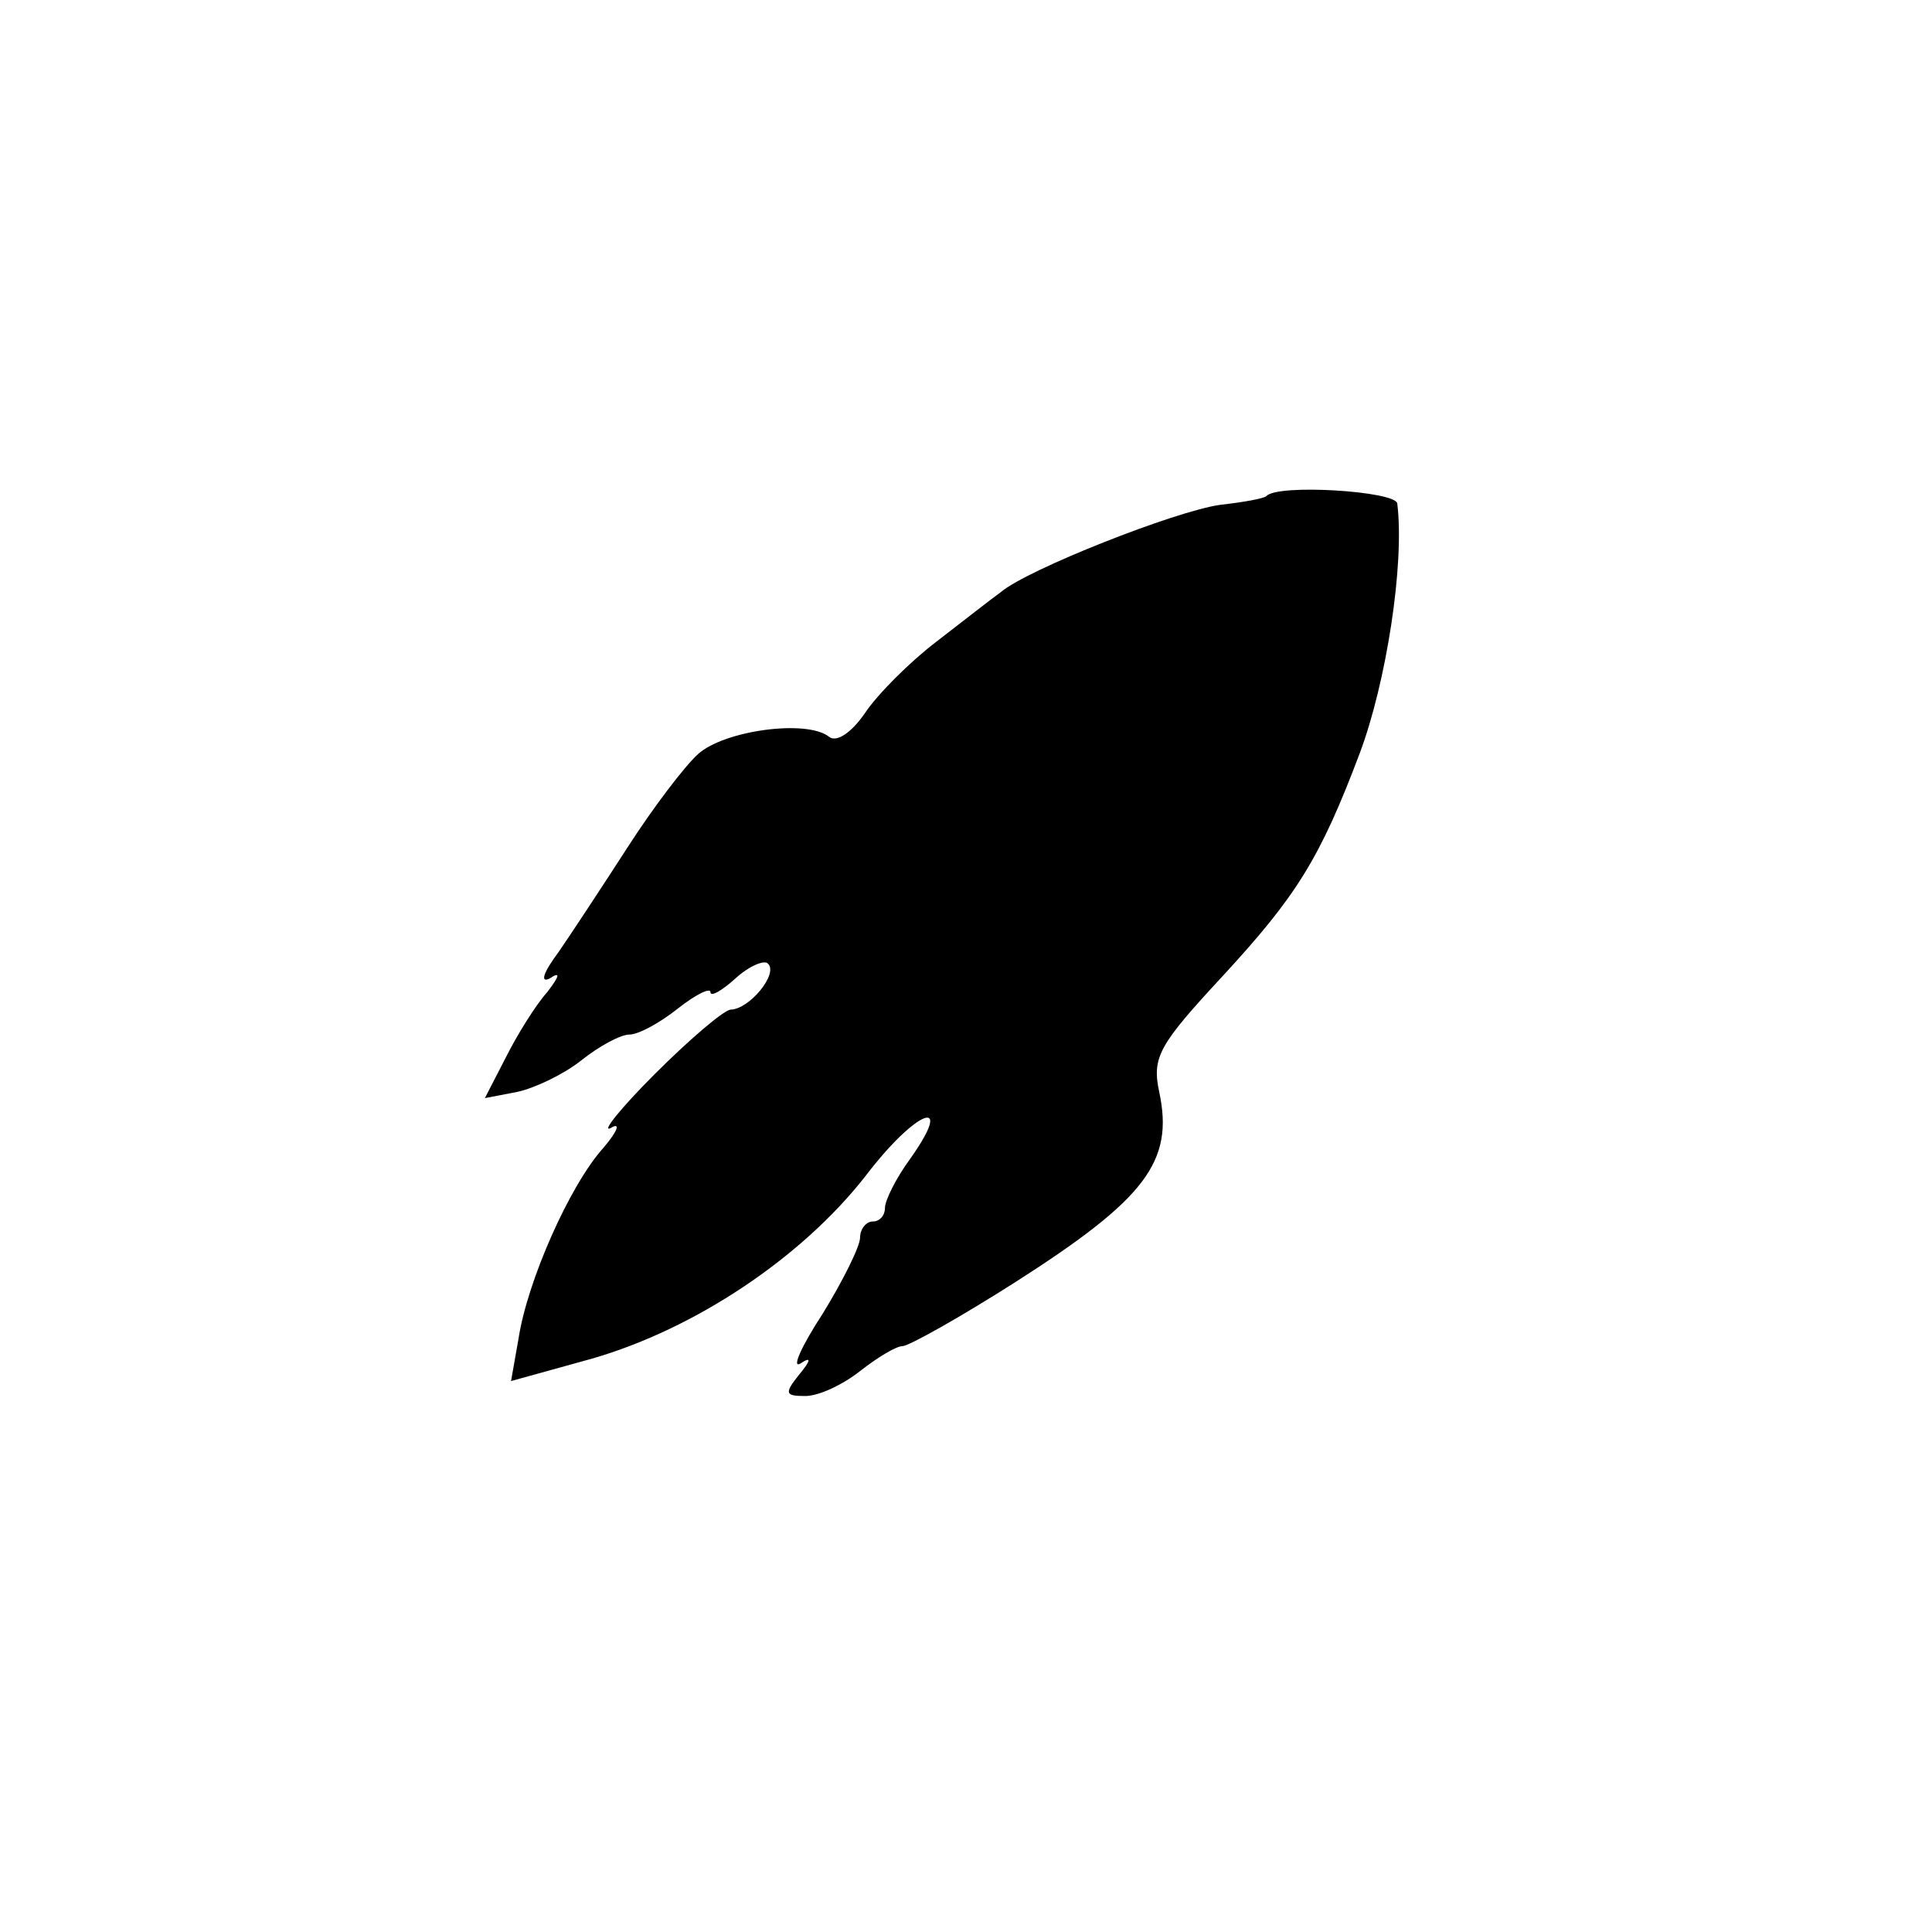<svg version="1" xmlns="http://www.w3.org/2000/svg" width="206.667" height="206.667" viewBox="0 0 155 155"><path d="M101.6 39.8c-.2.2-1.9.5-3.7.7-3.6.5-15.5 5.2-17.6 7-.7.5-3 2.3-5.2 4-2.1 1.6-4.7 4.2-5.7 5.7-1.1 1.6-2.3 2.4-2.9 1.9-1.8-1.4-8.4-.5-10.5 1.4-1.1 1-3.6 4.3-5.6 7.4-2 3.1-4.5 6.9-5.6 8.5-1.2 1.6-1.5 2.5-.7 2.1.9-.6.8-.2-.2 1.1-.9 1-2.4 3.4-3.3 5.2l-1.7 3.3 2.6-.5c1.4-.3 3.7-1.4 5.1-2.5 1.5-1.2 3.2-2.1 3.9-2.1.7 0 2.4-.9 3.9-2.1 1.4-1.1 2.6-1.7 2.6-1.3 0 .4.9-.1 2-1.1s2.3-1.5 2.6-1.2c.9.8-1.5 3.7-3 3.7-.6.1-3.3 2.4-6.1 5.2-2.7 2.7-4.3 4.7-3.5 4.3.8-.5.6.2-.6 1.6-2.7 3-6.1 10.7-6.8 15.3l-.6 3.4 6.5-1.8c8.3-2.4 16.8-8.1 21.9-14.6 4.1-5.4 7.3-6.6 3.6-1.4-1.1 1.5-2 3.3-2 3.9 0 .6-.4 1.1-1 1.1-.5 0-1 .6-1 1.3 0 .7-1.4 3.5-3 6.1-1.7 2.6-2.5 4.4-1.8 4 .9-.6.9-.3-.1.9-1.2 1.5-1.1 1.7.5 1.7 1.1 0 3-.9 4.4-2 1.4-1.1 2.9-2 3.4-2s4.6-2.3 9-5.1c10.5-6.7 12.8-9.7 11.6-15.3-.6-2.8 0-3.8 5.1-9.3 5.9-6.4 7.8-9.4 11-17.9 2.1-5.6 3.6-15.1 3-20-.1-1-9.6-1.6-10.5-.6z"/></svg>